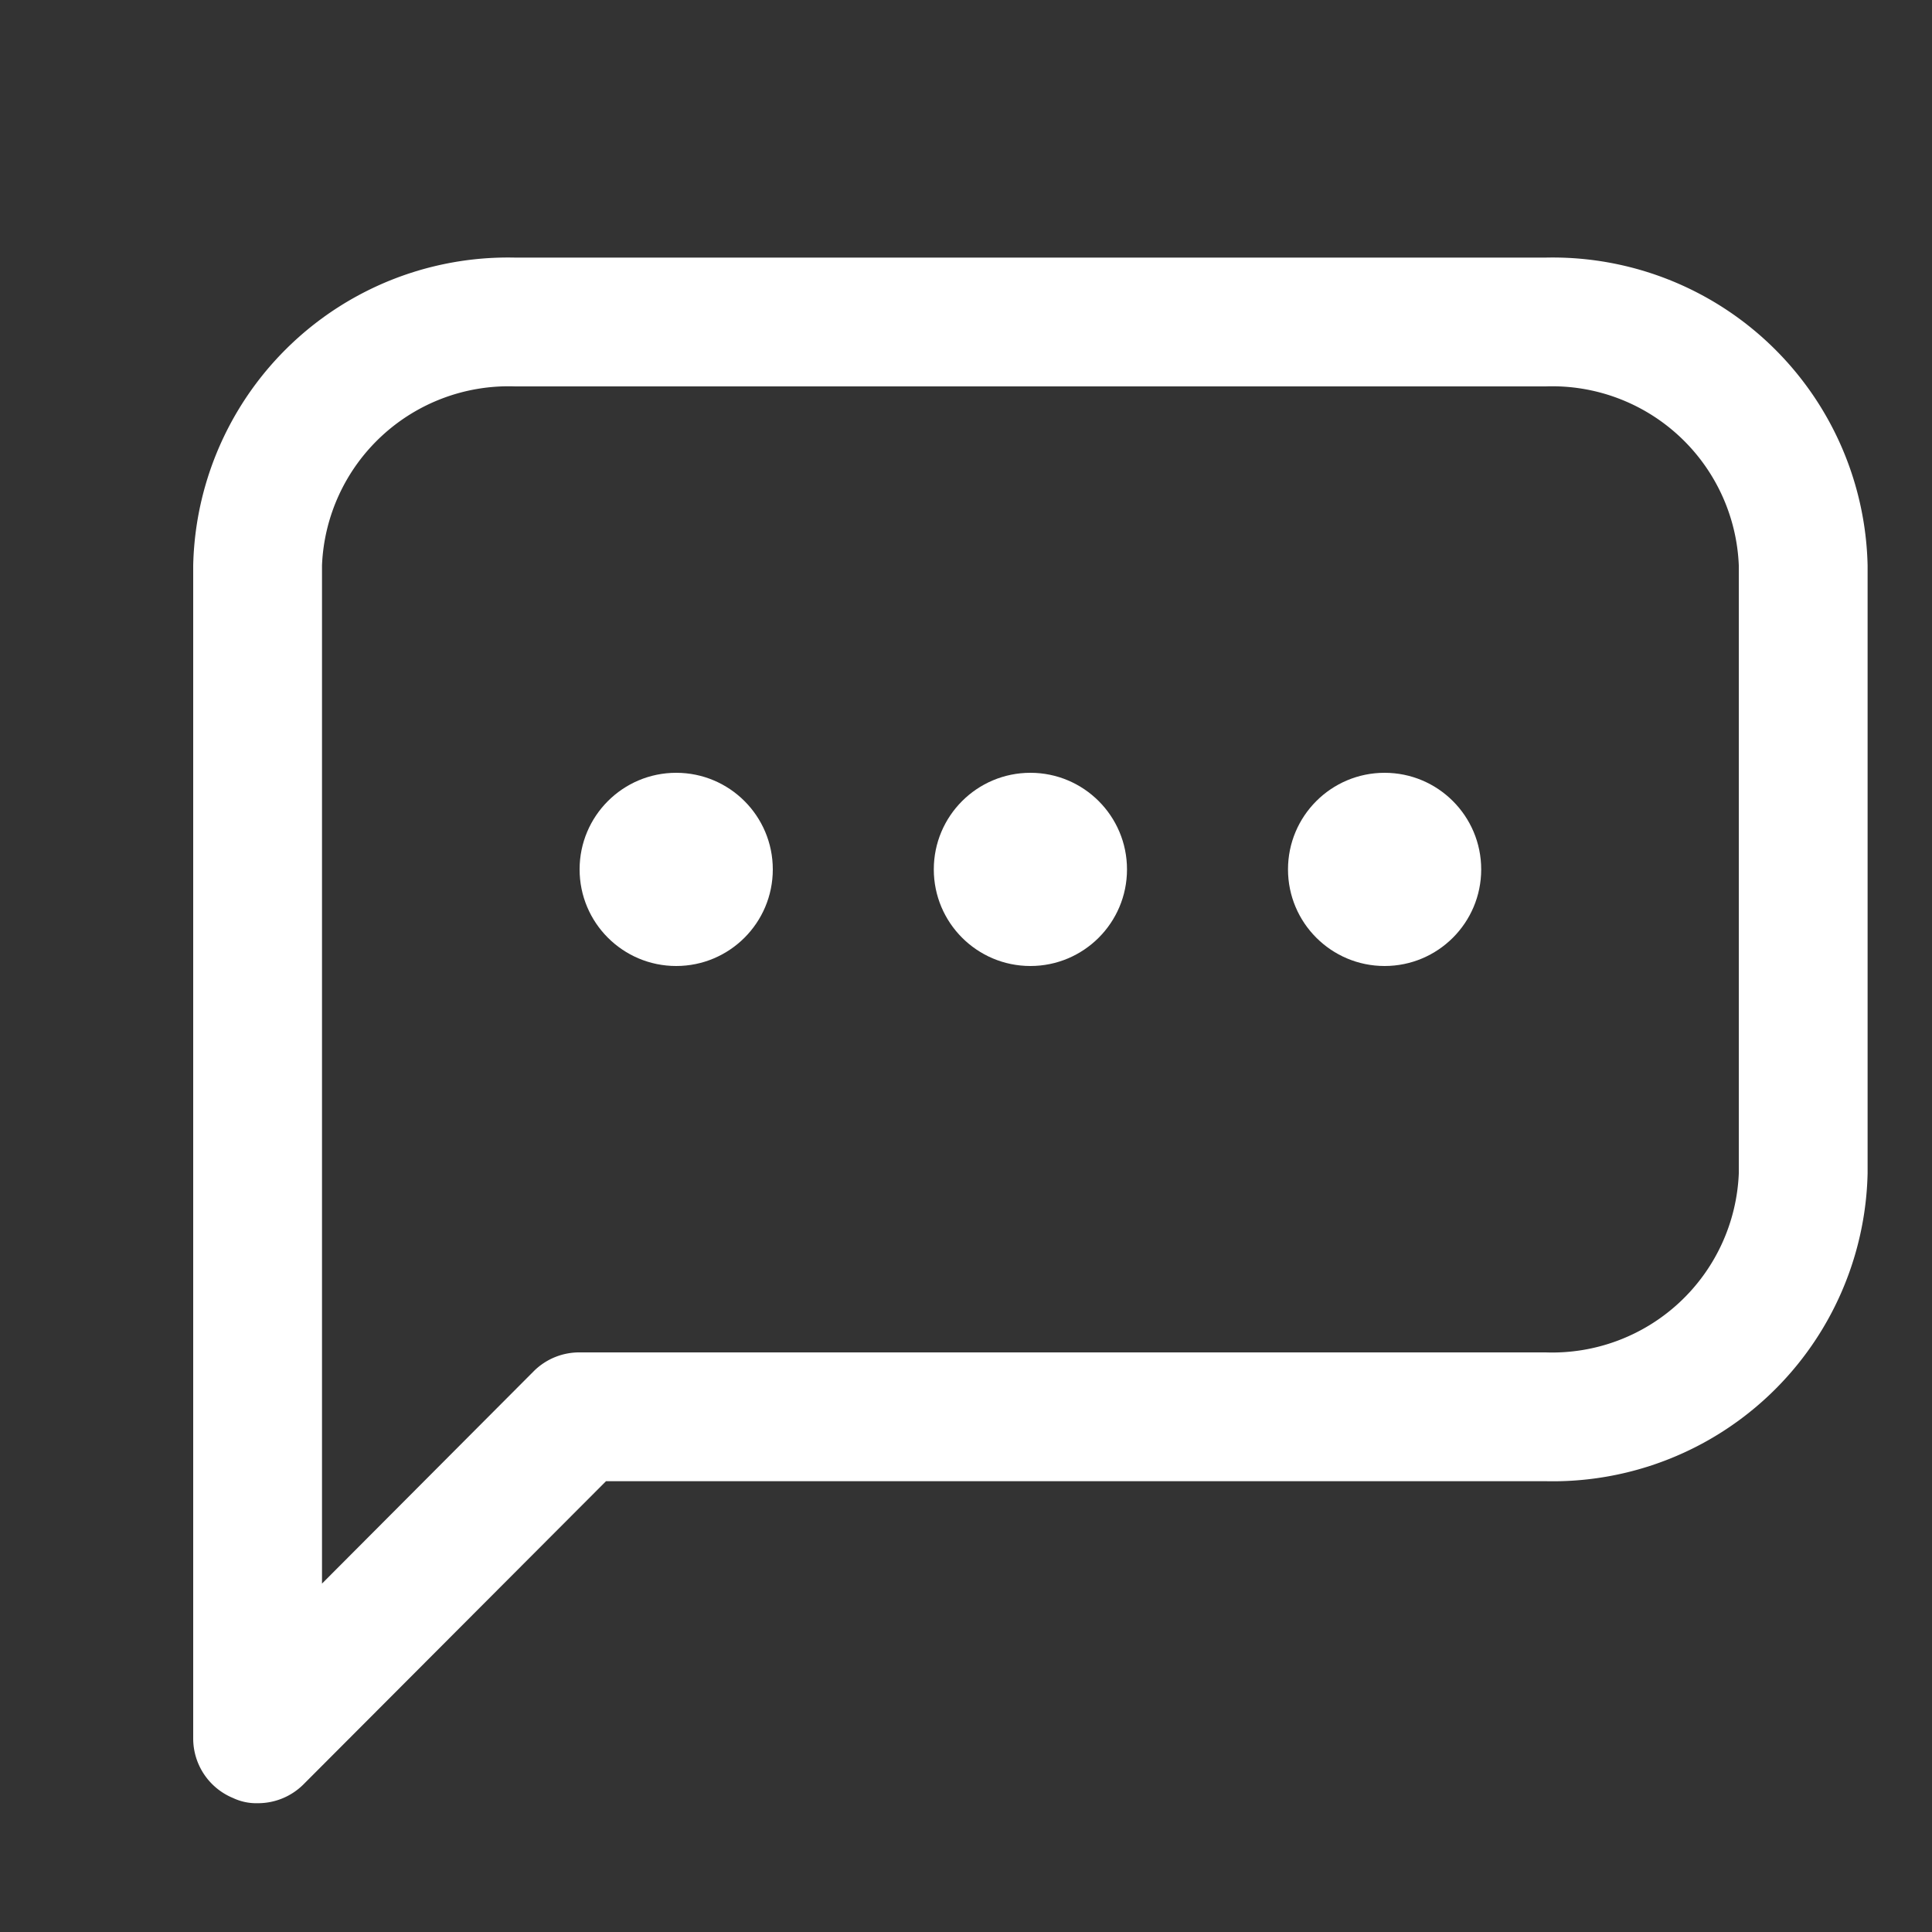 <svg xmlns="http://www.w3.org/2000/svg" viewBox="0 0 30 30" width="30" height="30">
  <rect x="0" y="0" width="30" height="30" fill="#333333" stroke="none"/>
  <g id="Layer_2" data-name="Layer 2" fill="white">
    <path d="M4,28a.84.84,0,0,1-.38-.08A1,1,0,0,1,3,27V8.78A4.89,4.89,0,0,1,8,4H24a4.89,4.89,0,0,1,5,4.78v9.44A4.89,4.89,0,0,1,24,23H9.41l-4.7,4.71A1,1,0,0,1,4,28ZM8,6A2.9,2.9,0,0,0,5,8.78V24.59l3.29-3.3A1,1,0,0,1,9,21H24a2.9,2.9,0,0,0,3-2.78V8.78A2.9,2.9,0,0,0,24,6Z"/>
    <circle cx="16" cy="13.5" r="1.5"/>
    <circle cx="21.5" cy="13.5" r="1.5"/>
    <circle cx="10.5" cy="13.5" r="1.5"/>
  </g>
  <g id="frame">
    <rect fill="none" width="30" height="30"/>
  </g>
</svg>
